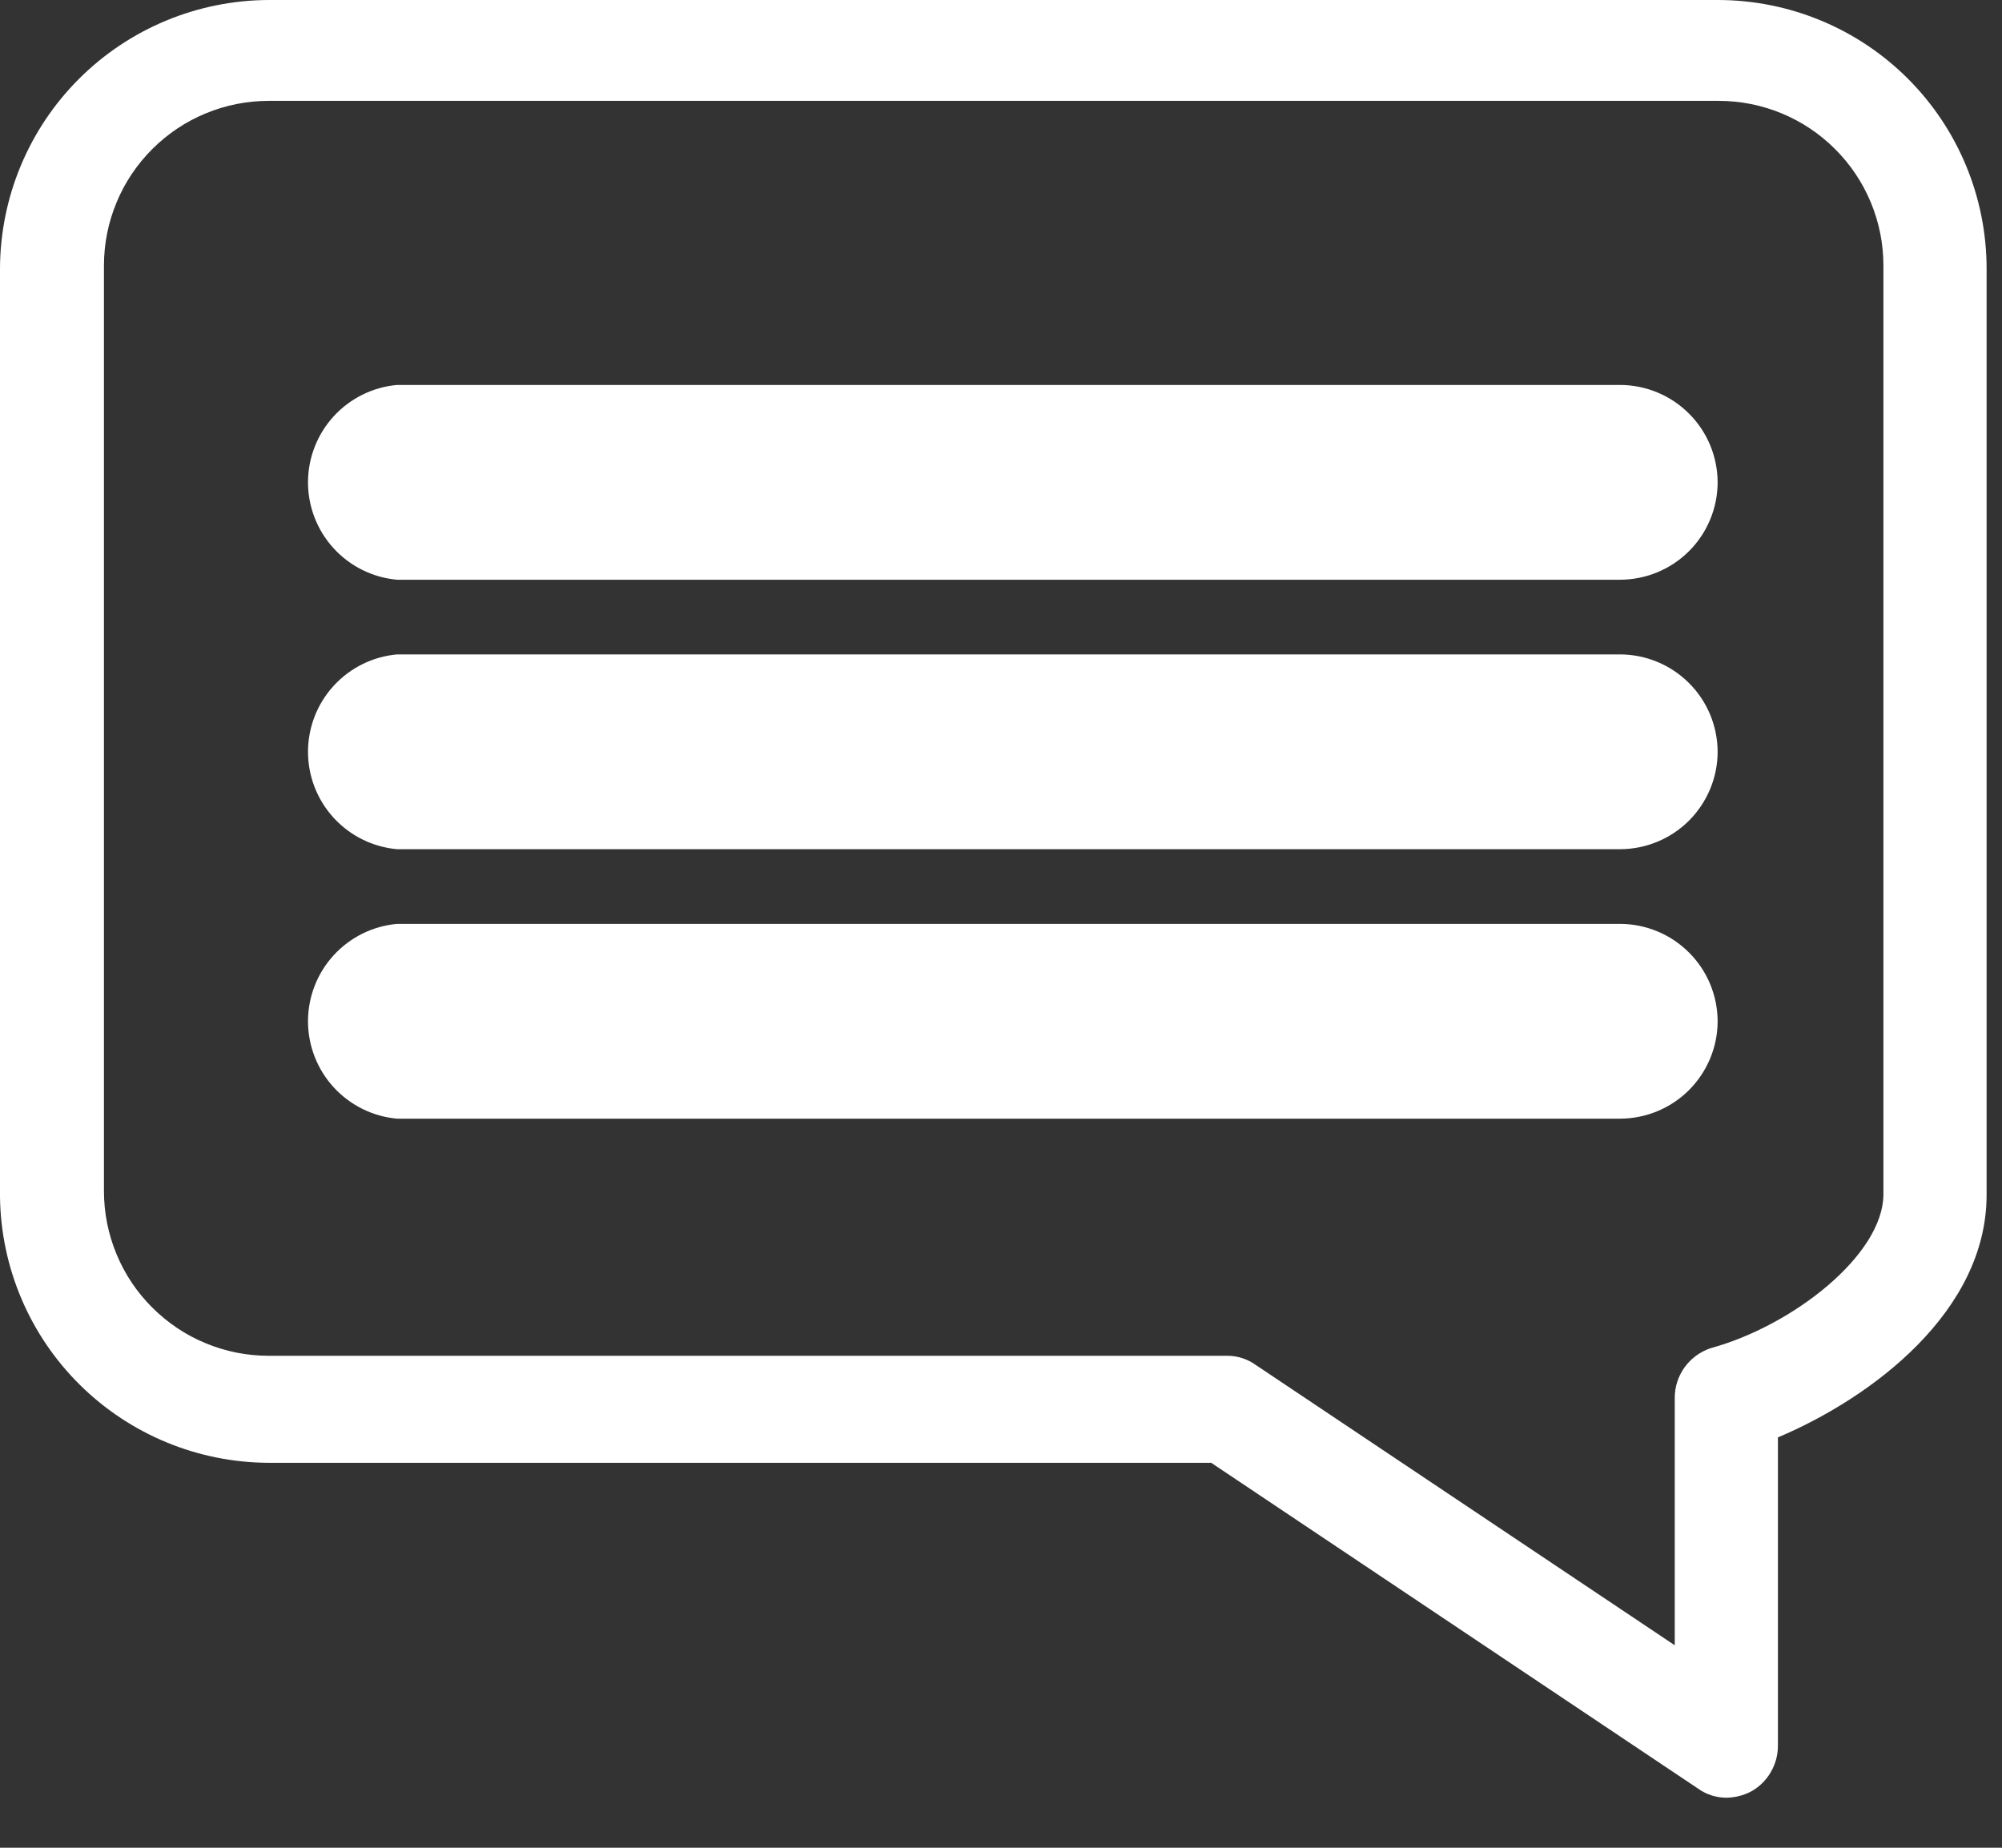 <svg width="26" height="24" viewBox="0 0 26 24" fill="none" xmlns="http://www.w3.org/2000/svg">
<rect x="0" y="0" width="26" height="24" fill="#333333" stroke="none"/>
<g clip-path="url(#clip0_665_31)">
<path d="M3.49 19H15.73L22.05 23.23C22.158 23.308 22.287 23.35 22.42 23.35C22.531 23.349 22.641 23.321 22.74 23.27C22.847 23.211 22.936 23.124 22.997 23.018C23.059 22.913 23.091 22.792 23.09 22.67V18.67C24.32 18.15 25.8 17.03 25.8 15.52V3.48C25.797 2.558 25.43 1.674 24.778 1.022C24.126 0.37 23.242 0.003 22.32 0H3.49C2.565 0.003 1.679 0.371 1.025 1.025C0.371 1.679 0.003 2.565 0 3.49V15.55C0.013 16.468 0.386 17.344 1.039 17.989C1.692 18.634 2.572 18.997 3.49 19ZM1.35 3.45C1.35 3.169 1.405 2.891 1.513 2.631C1.62 2.371 1.778 2.136 1.977 1.937C2.176 1.738 2.411 1.58 2.671 1.473C2.931 1.365 3.209 1.31 3.49 1.31H22.32C22.888 1.31 23.432 1.535 23.833 1.937C24.235 2.338 24.46 2.882 24.46 3.45V15.51C24.46 16.3 23.28 17.22 22.22 17.51C22.083 17.555 21.963 17.642 21.879 17.758C21.794 17.875 21.749 18.016 21.75 18.16V21.37L16.31 17.73C16.202 17.652 16.073 17.61 15.94 17.61H3.49C3.209 17.61 2.931 17.555 2.671 17.447C2.411 17.34 2.176 17.182 1.977 16.983C1.778 16.785 1.62 16.549 1.513 16.289C1.405 16.029 1.35 15.751 1.35 15.47V3.45Z" fill="white"/>
<path d="M22.307 6.27C22.305 6.605 22.17 6.926 21.932 7.162C21.694 7.398 21.372 7.53 21.037 7.53H5.157C4.841 7.502 4.547 7.356 4.333 7.122C4.119 6.888 4 6.582 4 6.265C4 5.948 4.119 5.642 4.333 5.408C4.547 5.174 4.841 5.028 5.157 5H21.037C21.374 5 21.697 5.134 21.935 5.372C22.174 5.61 22.307 5.933 22.307 6.27Z" fill="white"/>
<path d="M22.307 9.77C22.305 10.105 22.17 10.425 21.932 10.662C21.694 10.898 21.372 11.03 21.037 11.03H5.157C4.841 11.002 4.547 10.856 4.333 10.622C4.119 10.388 4 10.082 4 9.765C4 9.448 4.119 9.142 4.333 8.908C4.547 8.674 4.841 8.528 5.157 8.5H21.037C21.374 8.5 21.697 8.634 21.935 8.872C22.174 9.11 22.307 9.433 22.307 9.77Z" fill="white"/>
<path d="M22.307 13.27C22.305 13.605 22.17 13.925 21.932 14.162C21.694 14.398 21.372 14.53 21.037 14.53H5.157C4.841 14.502 4.547 14.356 4.333 14.122C4.119 13.888 4 13.582 4 13.265C4 12.948 4.119 12.642 4.333 12.408C4.547 12.174 4.841 12.028 5.157 12H21.037C21.374 12 21.697 12.134 21.935 12.372C22.174 12.61 22.307 12.933 22.307 13.27Z" fill="white"/>
</g>
<defs>
<clipPath id="clip0_665_31">
<rect width="26" height="24" fill="white"/>
</clipPath>
</defs>
</svg>
